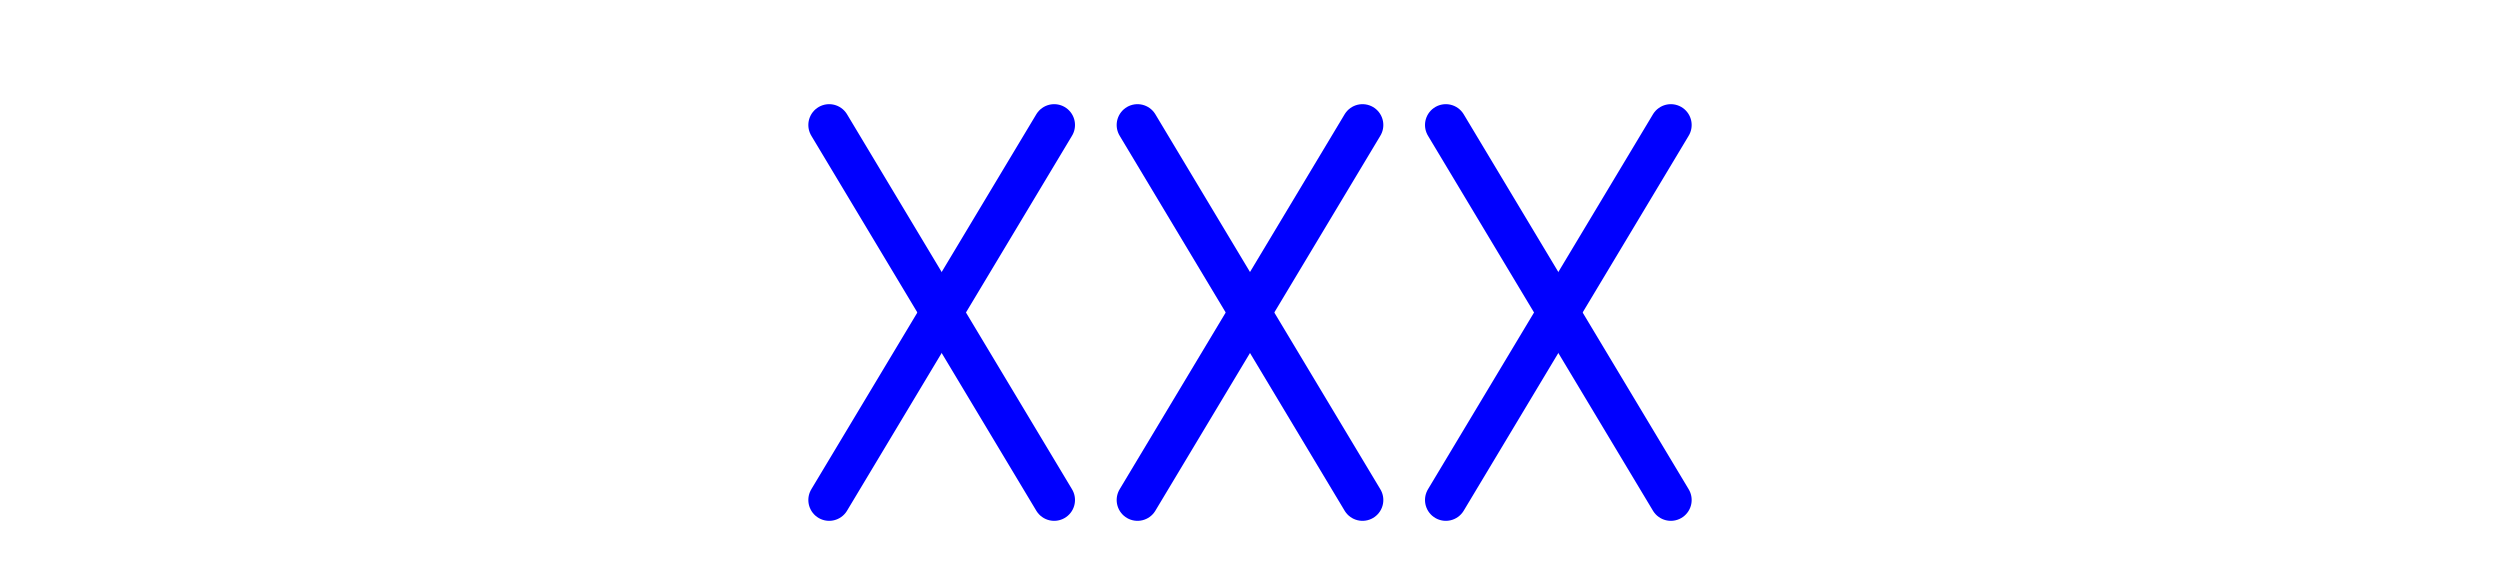 <svg xmlns="http://www.w3.org/2000/svg" id="NATO Map Symbol" height="135" width="600" viewBox="0 -135 600 135">
  <g id="Corps" style="fill:none;stroke:#0000ff;stroke-width:10;stroke-linecap:round">
     <path d="m 199,-105 54,90"/>
     <path d="m 253,-105 -54,90"/>
     <path d="m 273,-105 54,90"/>
     <path d="m 327,-105 -54,90"/>
     <path d="m 347,-105 54,90"/>
     <path d="m 401,-105 -54,90"/>
  </g>
</svg>